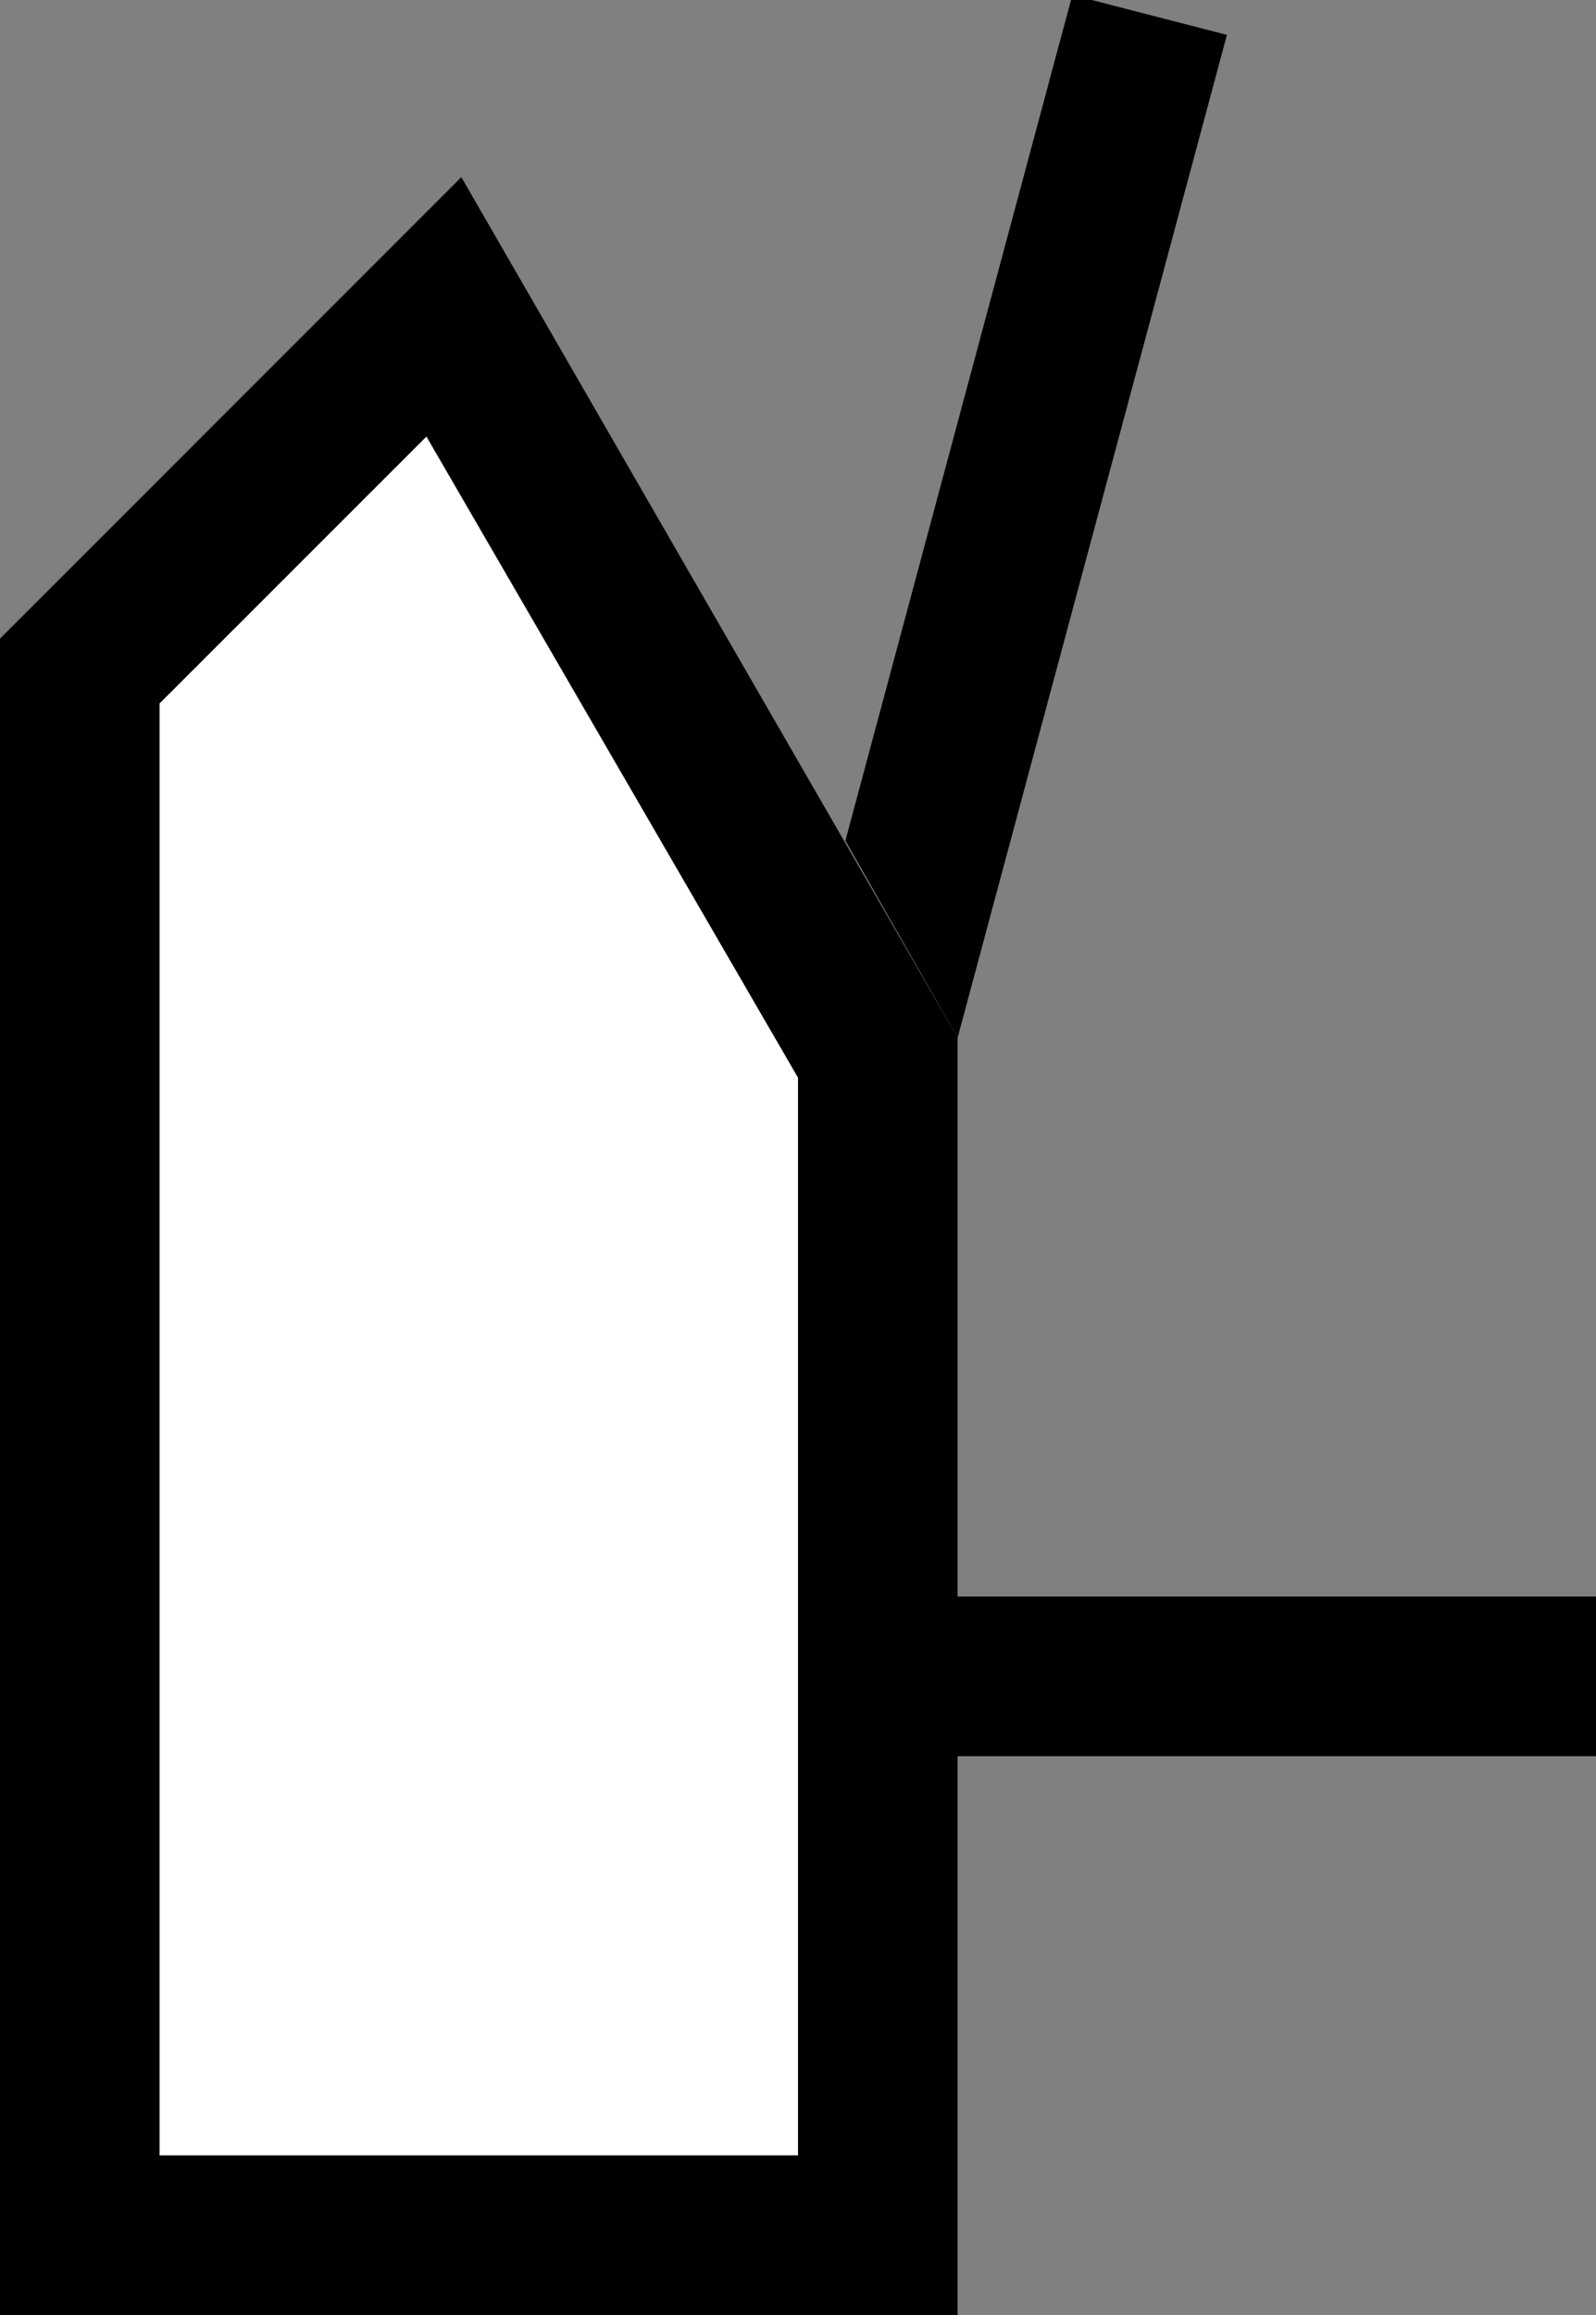 <svg xmlns="http://www.w3.org/2000/svg" width="20" height="29" version="1.0"><rect width="100%" height="100%" fill="#808080" stroke="none"/><path d="M5.781 2.219L0 8v21h12V13L5.781 2.219z"/><path d="M5.344 5.469L2 8.812V27h8V13.5L5.344 5.469z" fill="#fff"/><path d="M12 20v2h8v-2h-8zM13.438-.063l-2.844 10.594L12 13 15.375.437l-1.938-.5z"/></svg>